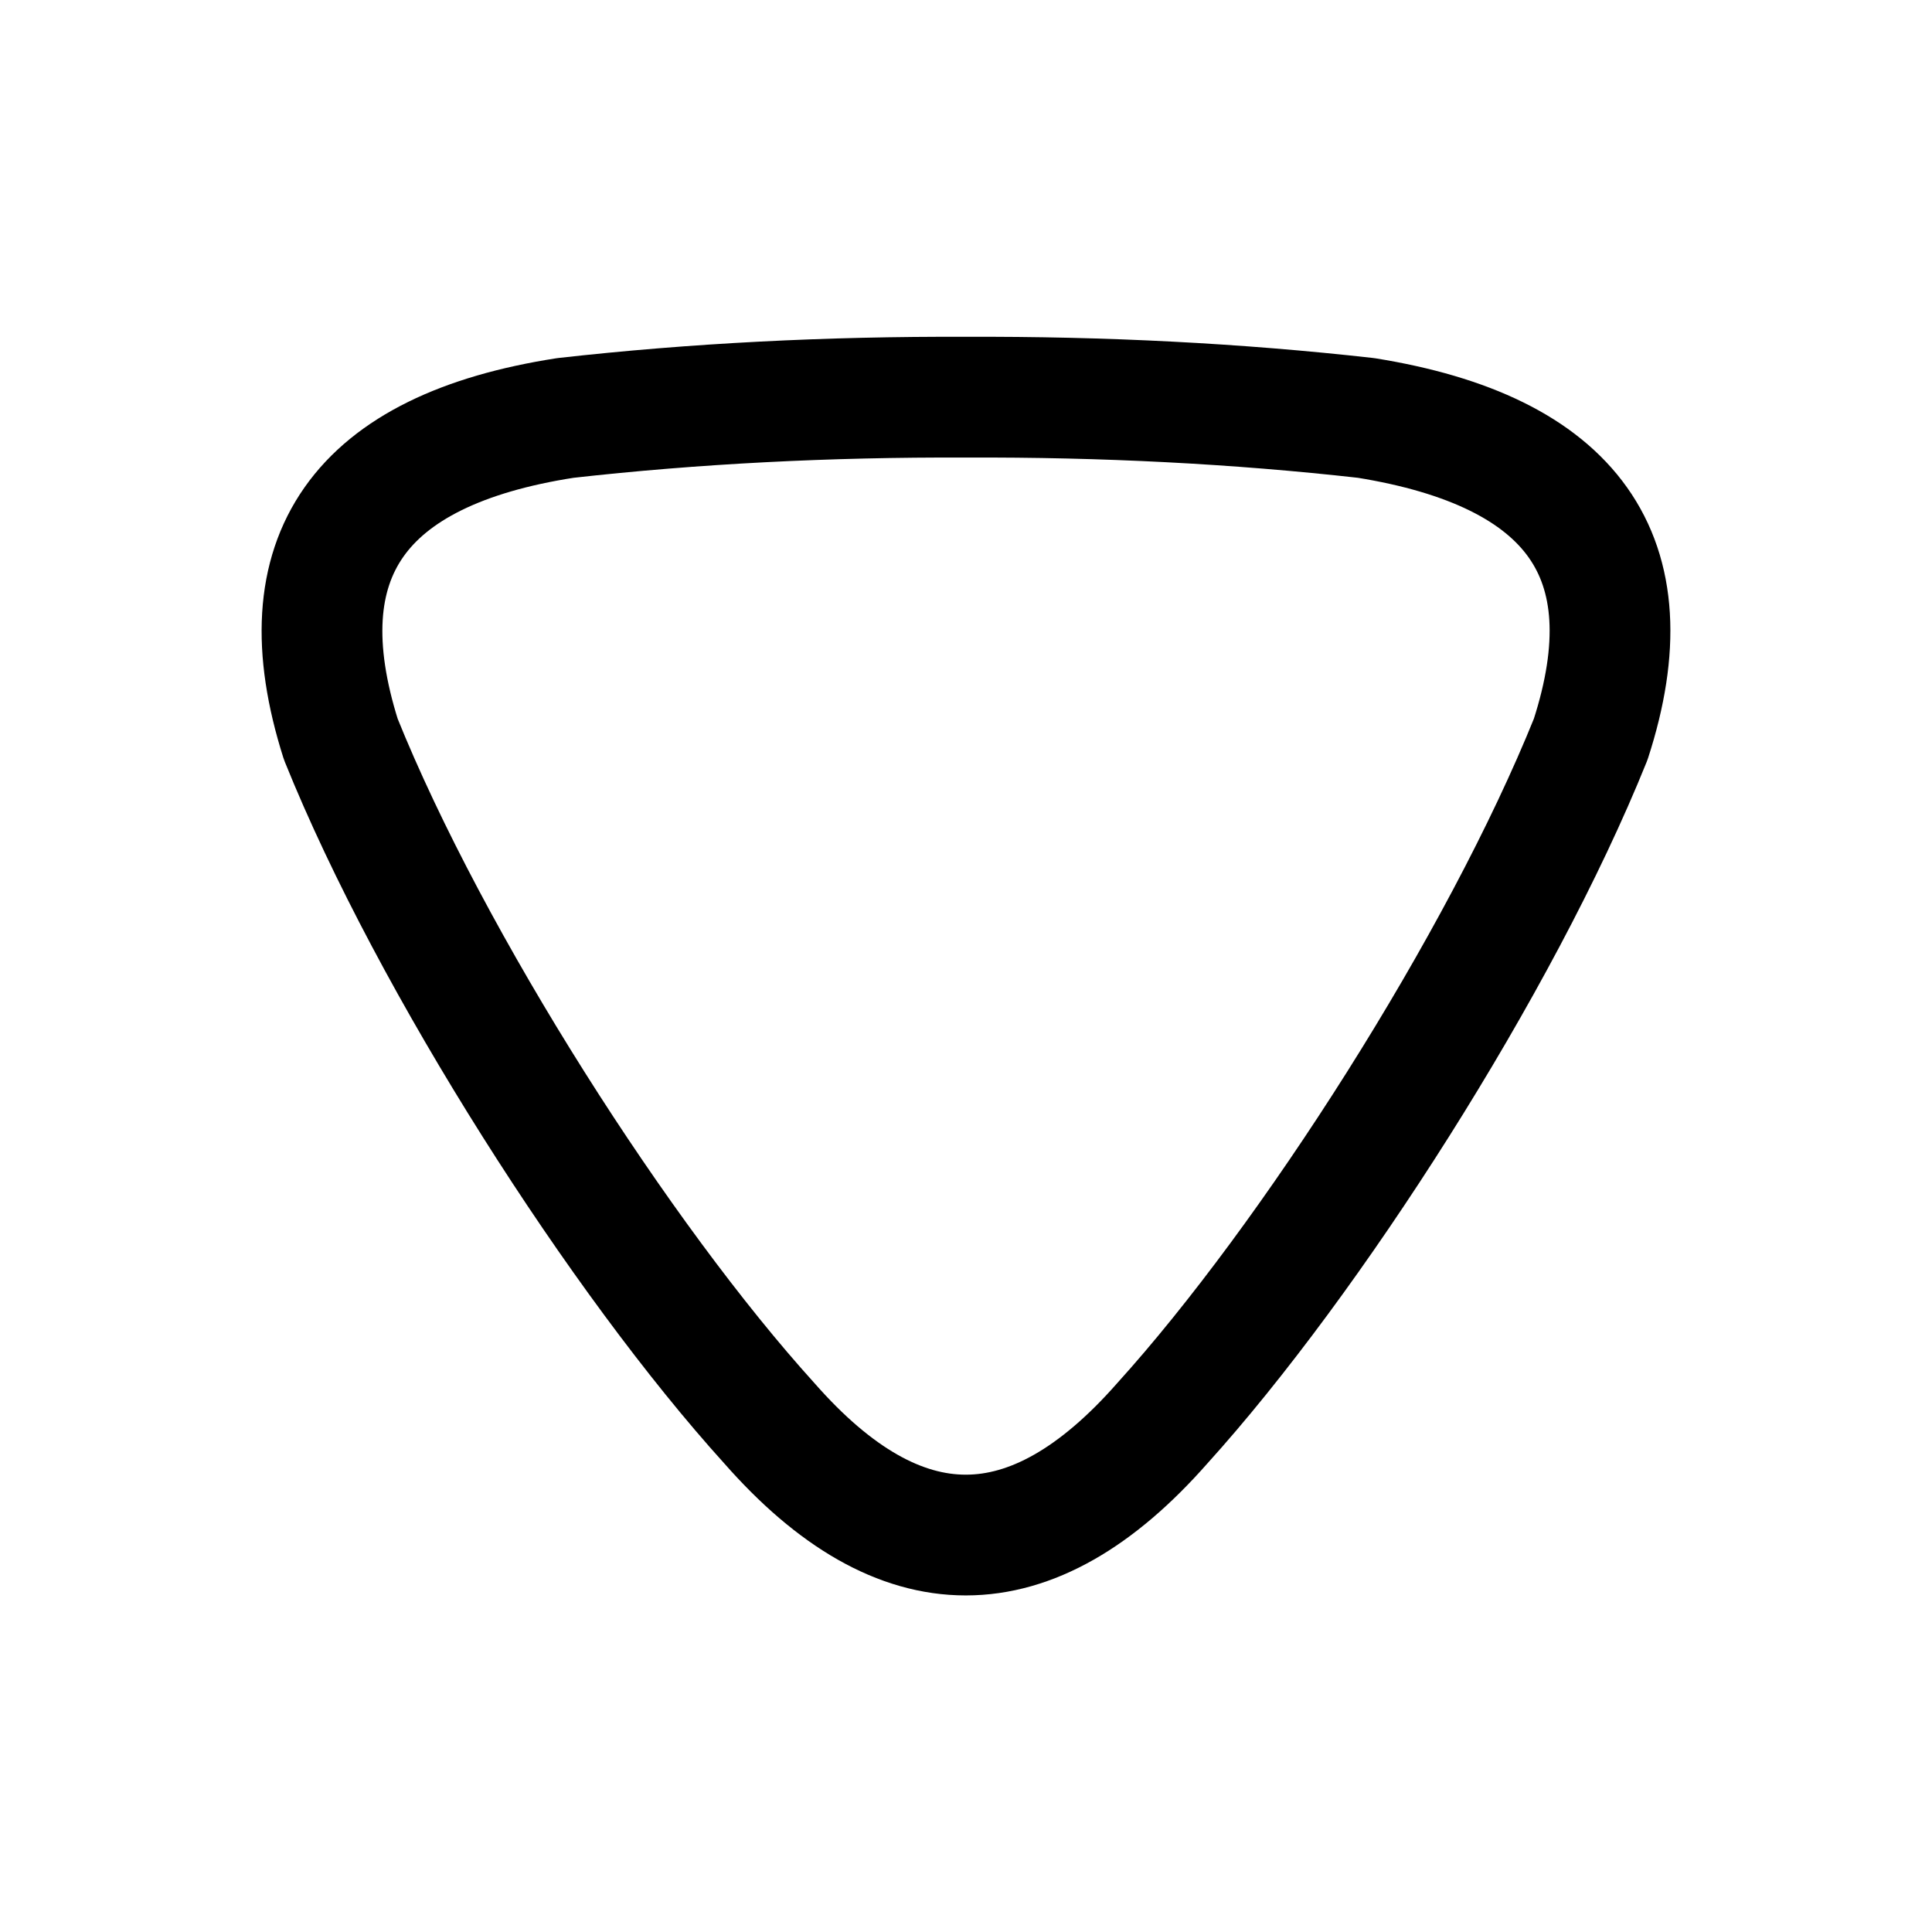 <svg width="24" height="24" viewBox="0 0 24 24" fill="none" xmlns="http://www.w3.org/2000/svg">
<path fill-rule="evenodd" clip-rule="evenodd" d="M4.234 9.184C5.359 11.976 7.718 15.65 9.557 17.68C11.183 19.532 12.811 19.532 14.439 17.68C16.276 15.65 18.635 11.976 19.76 9.184C20.497 6.912 19.529 5.604 16.97 5.192C15.369 5.012 13.707 4.927 11.998 4.934C10.288 4.927 8.625 5.012 7.024 5.192C4.457 5.59 3.514 6.914 4.234 9.184Z" stroke="black" stroke-width="1.5" stroke-linecap="round" stroke-linejoin="round"/>
</svg>